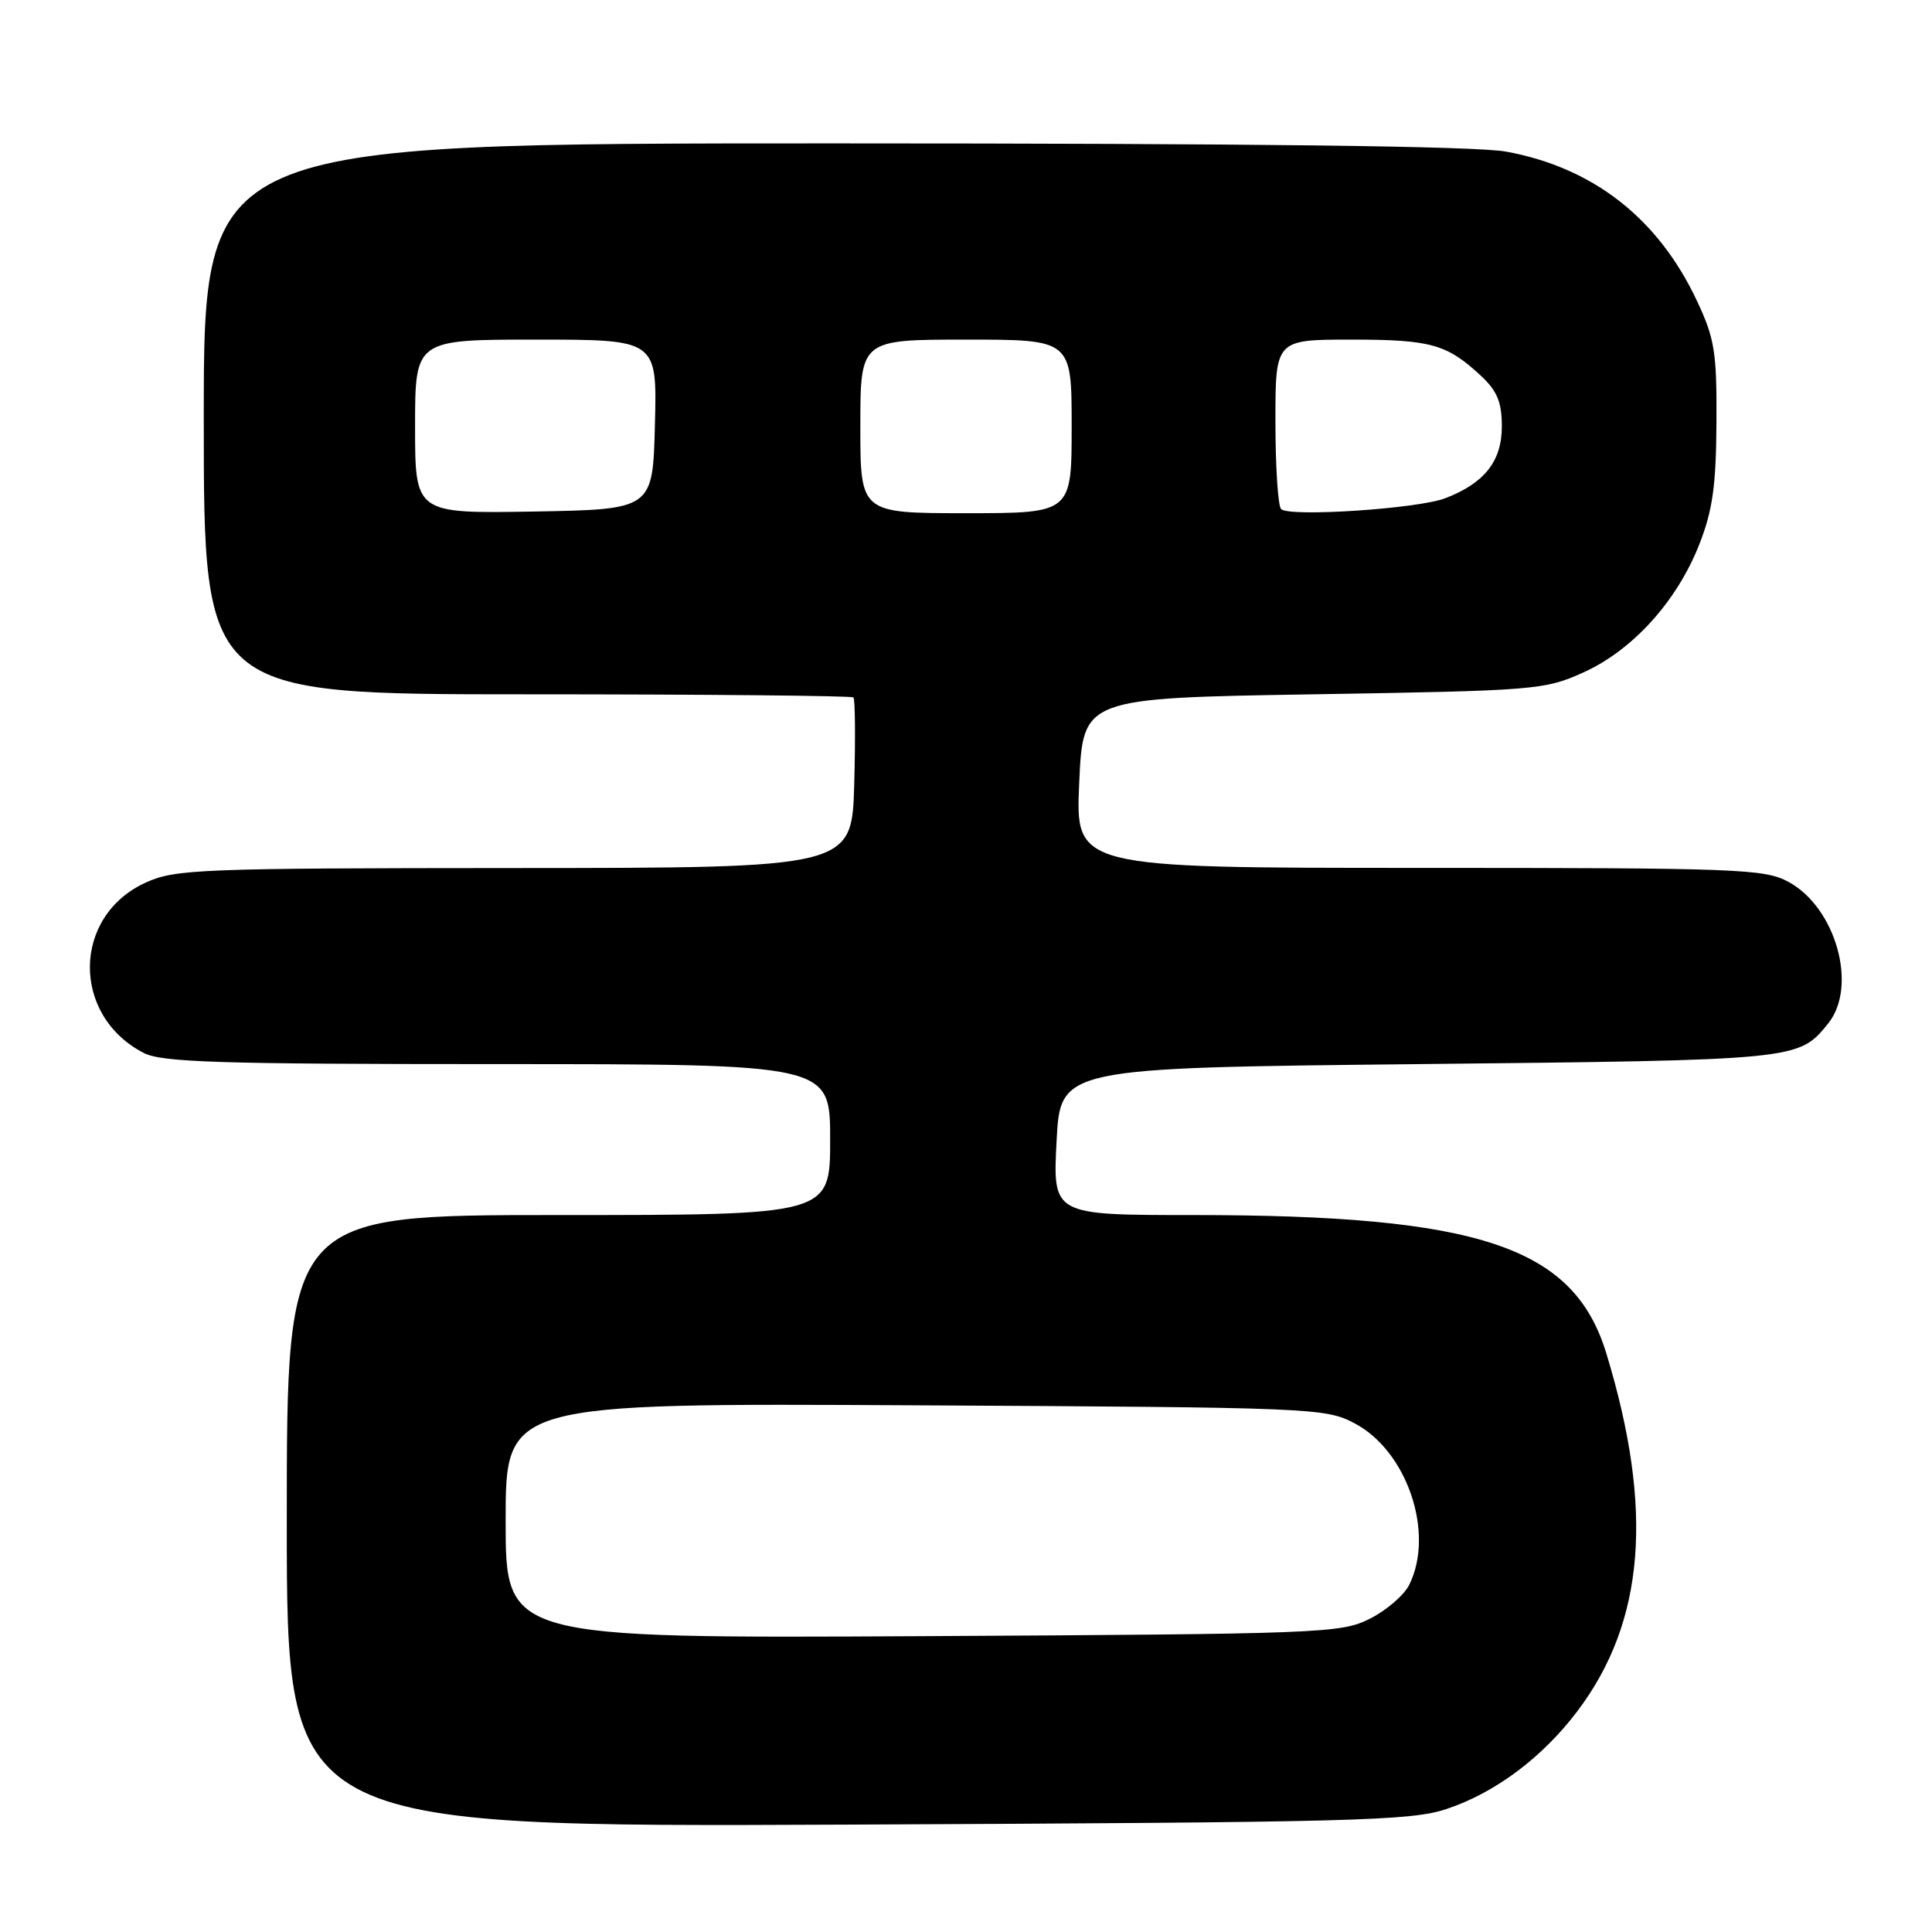 <?xml version="1.0" encoding="UTF-8" standalone="no"?>
<!DOCTYPE svg PUBLIC "-//W3C//DTD SVG 1.1//EN" "http://www.w3.org/Graphics/SVG/1.1/DTD/svg11.dtd" >
<svg xmlns="http://www.w3.org/2000/svg" xmlns:xlink="http://www.w3.org/1999/xlink" version="1.1" viewBox="0 0 256 256">
 <g >
 <path fill="currentColor"
d=" M 191.71 239.69 C 198.14 237.54 204.38 232.87 209.01 226.74 C 217.95 214.91 219.16 200.04 212.85 179.34 C 208.54 165.18 196.04 161.00 158.03 161.00 C 139.50 161.00 139.50 161.00 140.00 151.25 C 140.50 141.50 140.50 141.50 188.00 141.00 C 238.34 140.47 238.31 140.47 242.23 135.63 C 246.21 130.71 243.26 120.22 236.94 116.83 C 233.78 115.13 230.19 115.00 188.02 115.00 C 142.50 115.00 142.50 115.00 143.00 103.75 C 143.50 92.50 143.50 92.50 174.00 92.00 C 203.47 91.52 204.68 91.42 209.79 89.11 C 216.33 86.16 222.19 79.69 225.16 72.15 C 226.93 67.64 227.39 64.39 227.44 56.00 C 227.49 46.67 227.21 44.87 224.86 39.88 C 219.74 28.95 211.11 22.20 199.57 20.09 C 195.60 19.36 165.98 19.00 110.32 19.00 C 27.00 19.00 27.00 19.00 27.00 55.50 C 27.00 92.00 27.00 92.00 69.83 92.00 C 93.39 92.00 112.85 92.19 113.08 92.41 C 113.31 92.64 113.36 97.81 113.19 103.91 C 112.88 115.00 112.88 115.00 68.19 115.02 C 26.45 115.04 23.22 115.17 19.32 116.94 C 9.57 121.37 9.41 134.54 19.04 139.52 C 21.44 140.76 29.02 141.00 65.95 141.00 C 110.00 141.00 110.00 141.00 110.00 151.00 C 110.00 161.00 110.00 161.00 74.00 161.00 C 38.00 161.00 38.00 161.00 38.00 201.55 C 38.00 242.10 38.00 242.10 112.25 241.77 C 179.67 241.47 186.98 241.28 191.71 239.69 Z  M 67.00 201.51 C 67.00 185.92 67.00 185.92 121.25 186.21 C 173.94 186.49 175.61 186.56 179.46 188.58 C 186.45 192.24 190.14 203.13 186.73 210.00 C 186.04 211.38 183.69 213.40 181.49 214.50 C 177.67 216.42 175.18 216.51 122.25 216.80 C 67.00 217.09 67.00 217.09 67.00 201.51 Z  M 55.00 56.53 C 55.00 45.00 55.00 45.00 71.03 45.00 C 87.07 45.00 87.07 45.00 86.78 56.25 C 86.50 67.50 86.50 67.50 70.75 67.78 C 55.00 68.05 55.00 68.05 55.00 56.53 Z  M 114.00 56.50 C 114.00 45.00 114.00 45.00 128.00 45.00 C 142.00 45.00 142.00 45.00 142.00 56.50 C 142.00 68.00 142.00 68.00 128.00 68.00 C 114.00 68.00 114.00 68.00 114.00 56.50 Z  M 169.75 67.45 C 169.34 67.02 169.00 61.79 169.00 55.83 C 169.00 45.00 169.00 45.00 179.07 45.00 C 189.60 45.00 191.73 45.60 196.25 49.81 C 198.39 51.81 199.00 53.29 199.00 56.51 C 199.00 61.11 196.71 64.02 191.50 66.02 C 187.85 67.42 170.80 68.54 169.75 67.45 Z "/>
</g>
</svg>